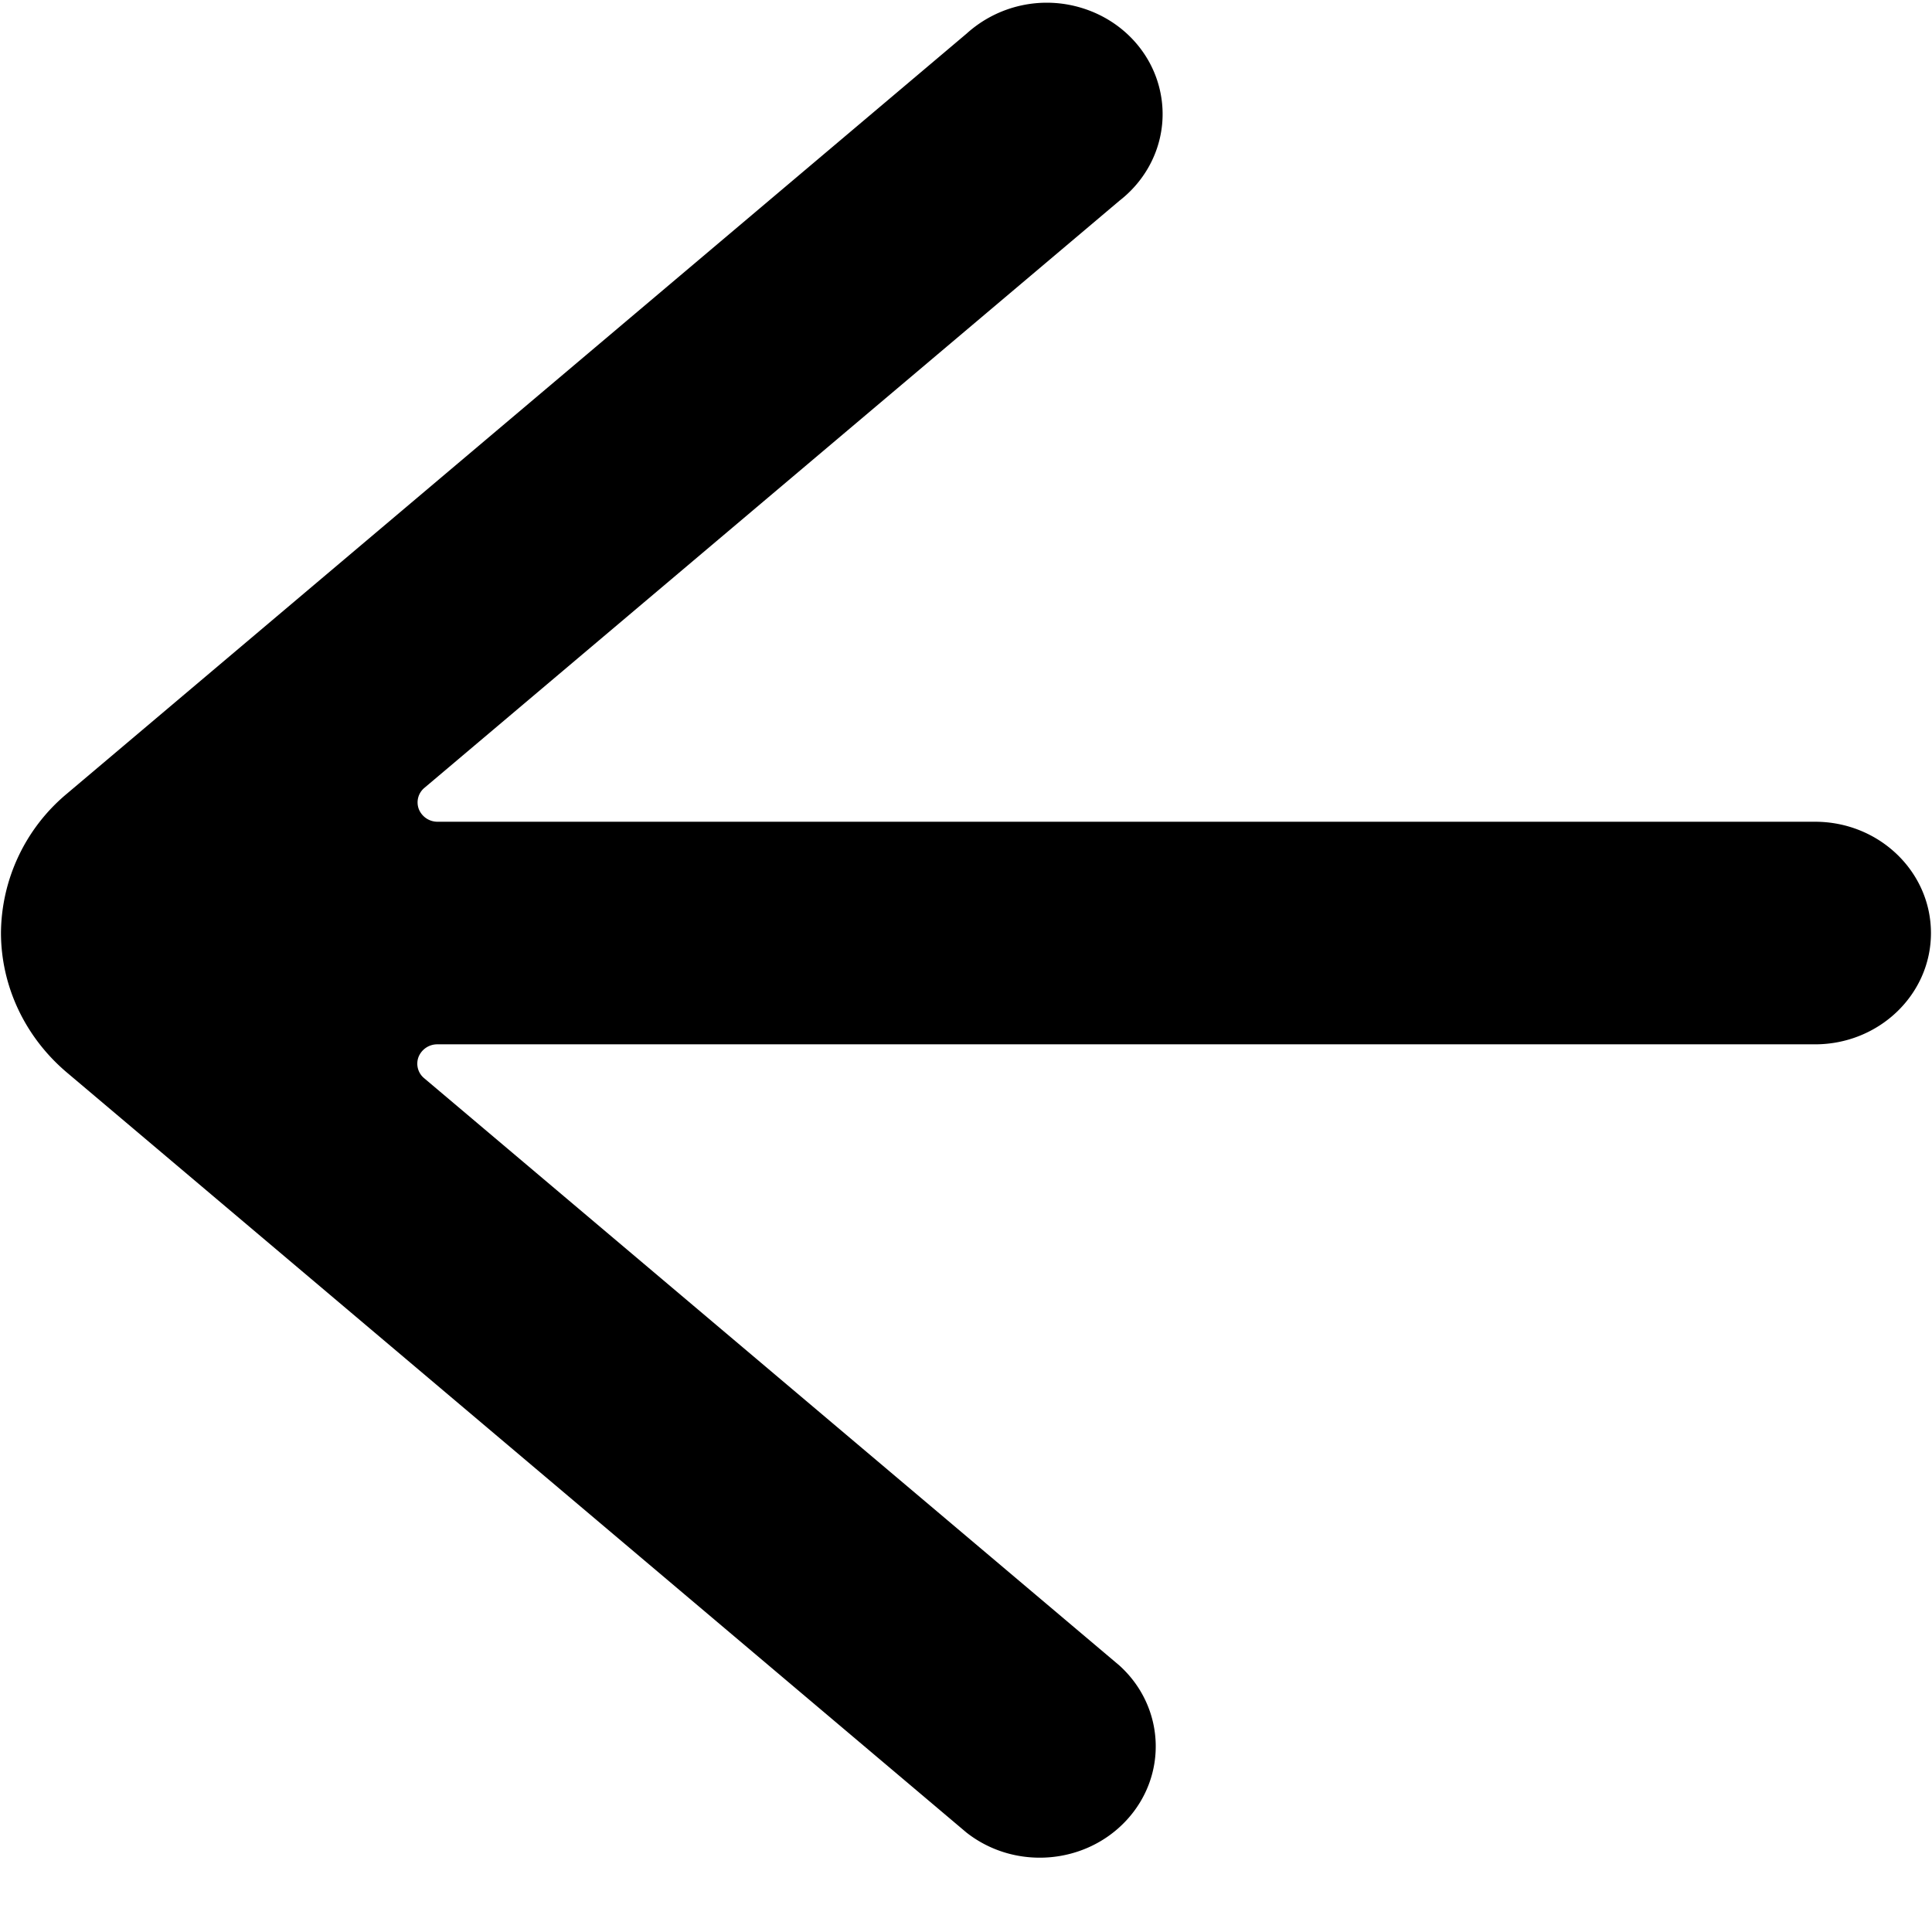 <svg viewBox="0 0 24 24" xmlns="http://www.w3.org/2000/svg"><path d="M.012 11.59c.002.662.298 1.29.814 1.729l11.179 9.445c.6.472 1.481.402 1.993-.157.513-.56.471-1.408-.093-1.918l-8.637-7.296a.234.234 0 01-.068-.265.25.25 0 01.233-.155h17.114c.795 0 1.44-.619 1.44-1.382 0-.764-.645-1.383-1.44-1.383H5.436a.25.25 0 01-.233-.156.235.235 0 01.068-.264l8.637-7.296c.411-.32.607-.829.51-1.328-.096-.5-.47-.907-.973-1.063a1.484 1.484 0 00-1.437.316L.827 9.863a2.274 2.274 0 00-.815 1.728z"/></svg>